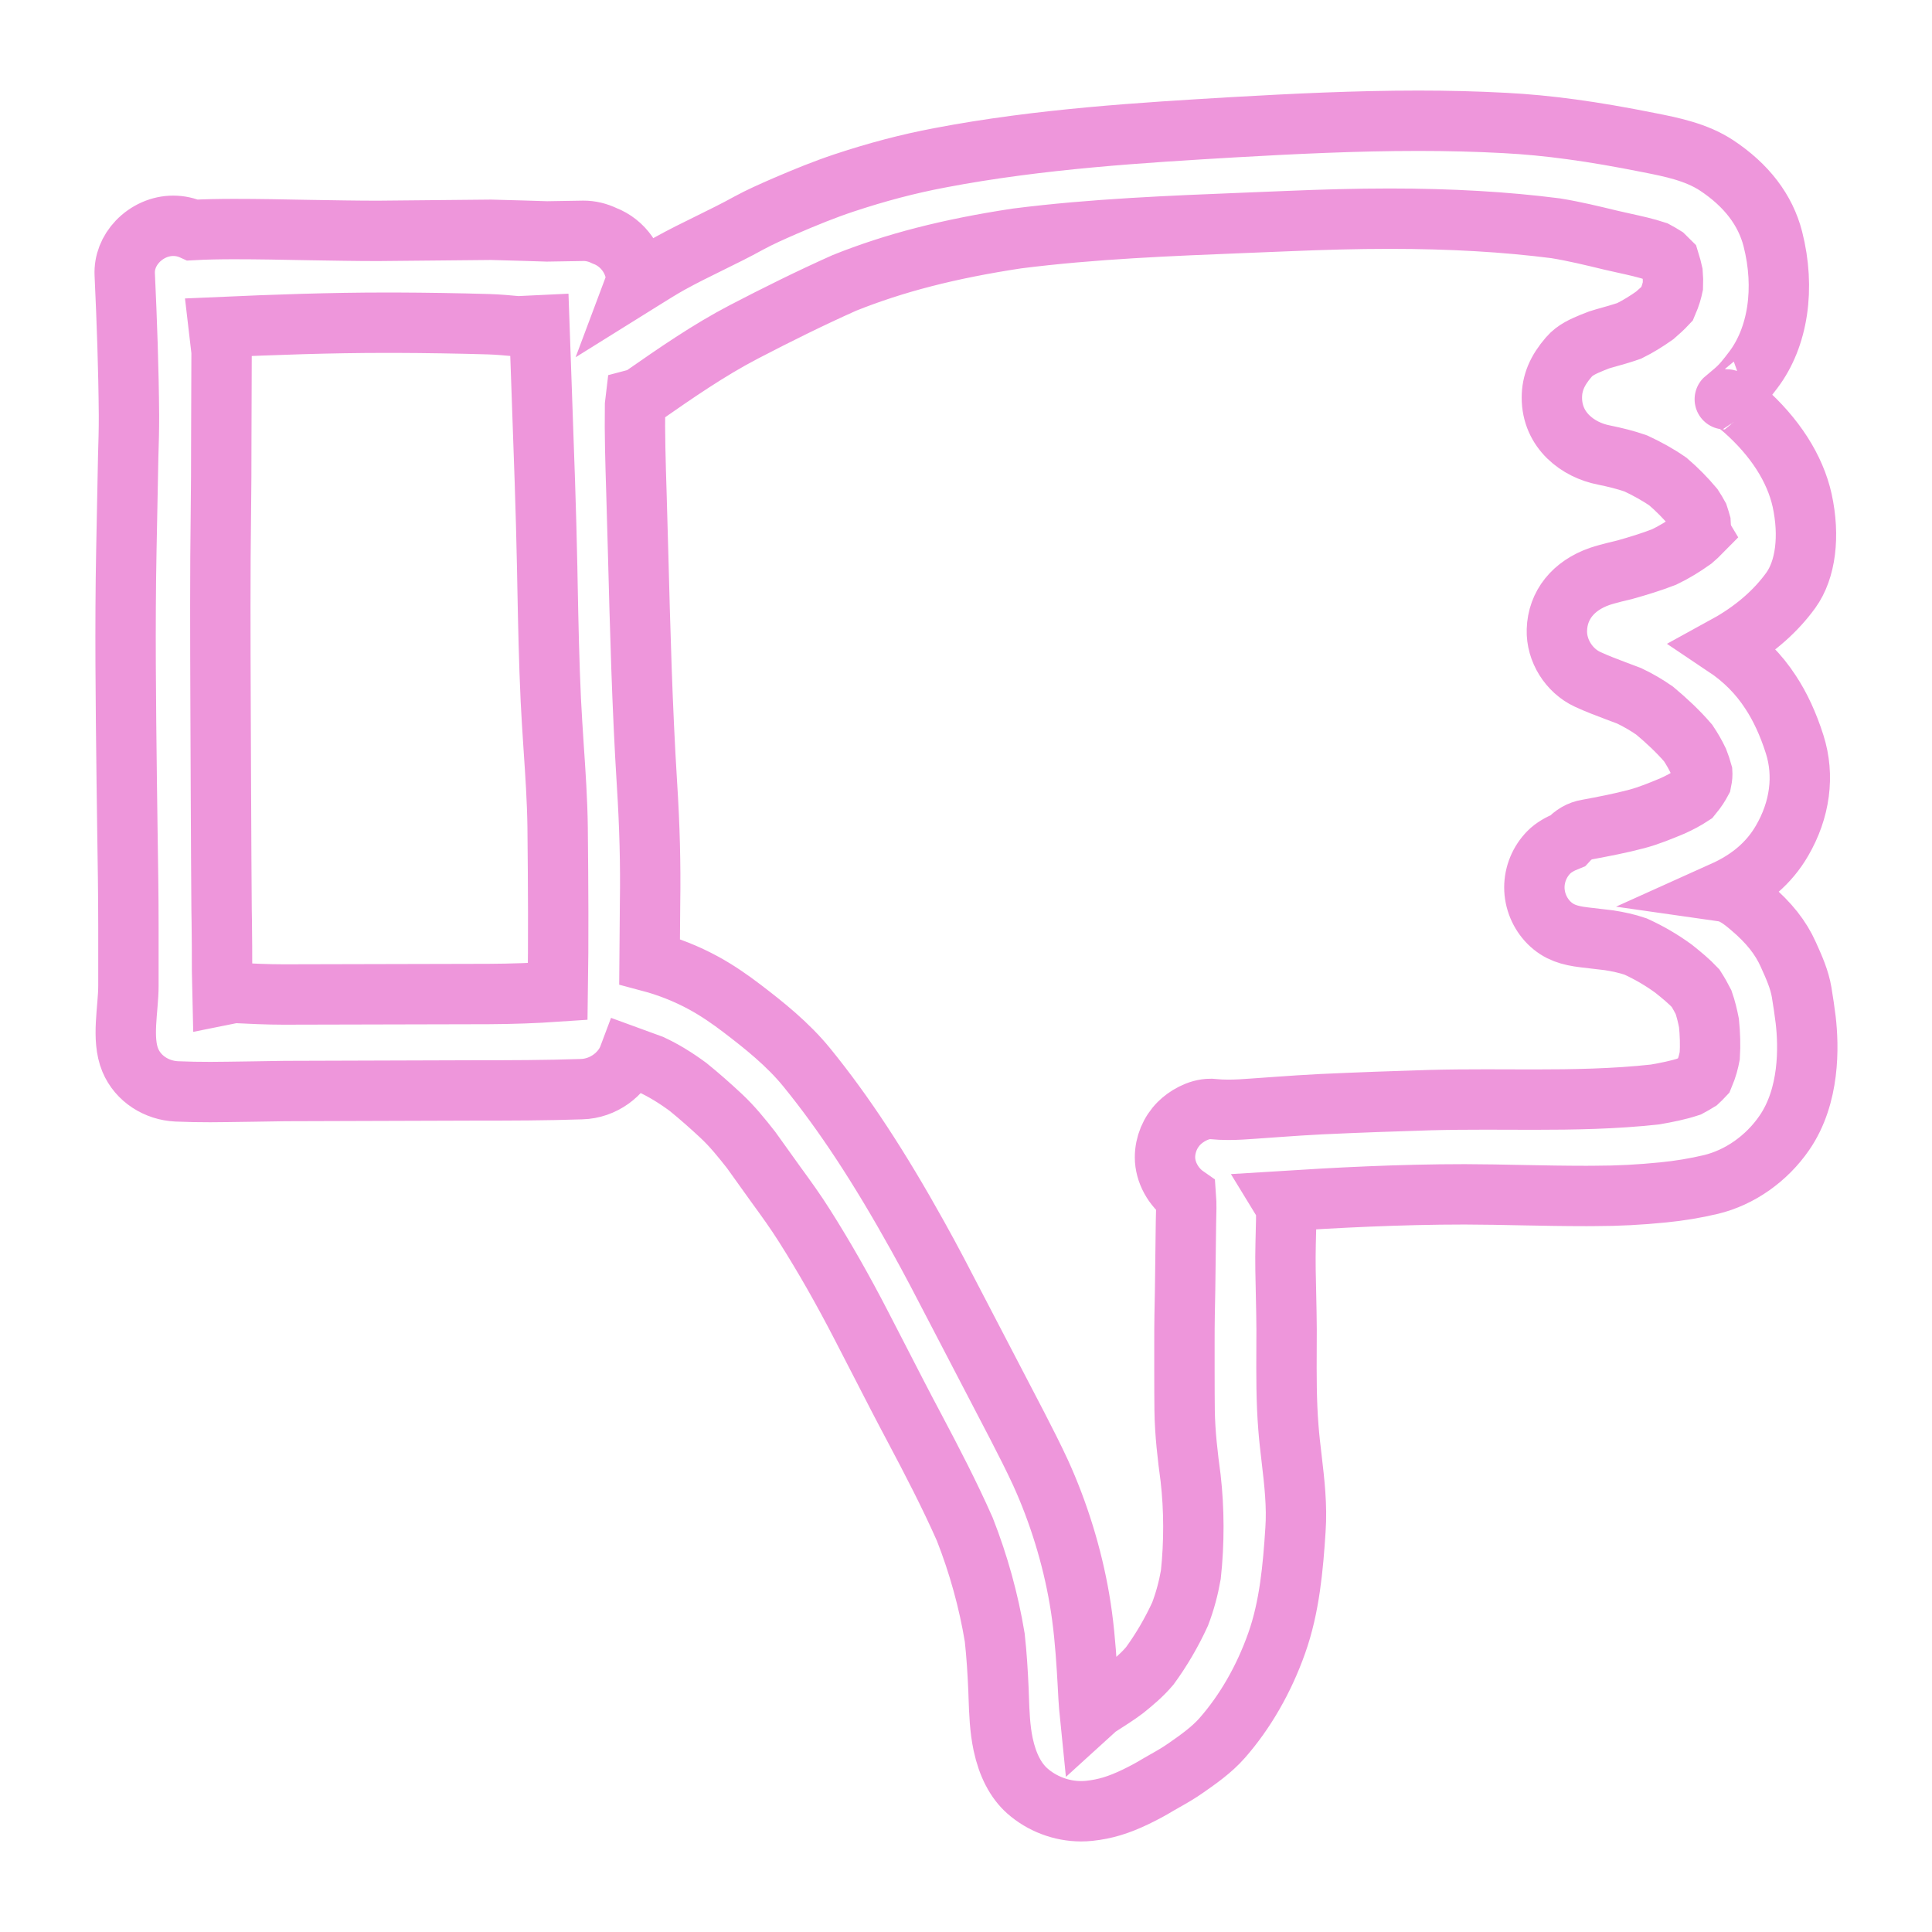<svg version="1.1" id="designs" xmlns="http://www.w3.org/2000/svg" xmlns:xlink="http://www.w3.org/1999/xlink" viewBox="0 0 32 32" xml:space="preserve" fill="#ee96db" stroke="#ee96db"><g id="SVGRepo_bgCarrier" stroke-width="0"></g><g id="SVGRepo_tracerCarrier" stroke-linecap="round" stroke-linejoin="round"></g><g id="SVGRepo_iconCarrier"> <style type="text/css"> .sketchy_een{fill:;} </style> <path class="sketchy_een" d="M29.908,16.895c-0.019-0.155-0.042-0.307-0.067-0.459c-0.036-0.216-0.127-0.418-0.221-0.626 c-0.124-0.279-0.321-0.529-0.623-0.784c-0.144-0.124-0.294-0.237-0.455-0.26c0.442-0.199,0.761-0.474,0.973-0.839 c0.3-0.513,0.375-1.081,0.21-1.599c-0.106-0.334-0.241-0.626-0.401-0.867c-0.195-0.299-0.442-0.548-0.753-0.756l0.118-0.065 c0.403-0.238,0.73-0.528,0.972-0.862c0.247-0.341,0.317-0.898,0.188-1.491c-0.118-0.53-0.452-1.05-0.965-1.503 c-0.101-0.087-0.208-0.171-0.316-0.171c-0.001,0,0.149-0.124,0.149-0.124c0.126-0.105,0.216-0.221,0.322-0.361 c0.412-0.543,0.533-1.354,0.325-2.17c-0.123-0.48-0.436-0.891-0.934-1.22c-0.339-0.222-0.751-0.303-1.115-0.375 c-0.943-0.189-1.68-0.289-2.388-0.326C24.448,2.011,23.97,2,23.492,2c-1.049,0-2.087,0.052-3.054,0.107 c-1.506,0.089-3.214,0.19-4.872,0.507C15.041,2.713,14.522,2.85,13.98,3.03c-0.319,0.106-0.629,0.232-0.982,0.384 c-0.203,0.089-0.406,0.177-0.6,0.283c-0.213,0.118-0.43,0.224-0.647,0.331c-0.223,0.109-0.445,0.219-0.662,0.339 c-0.139,0.078-0.273,0.162-0.408,0.246l-0.162,0.101l0.021-0.056c-0.004-0.332-0.218-0.635-0.528-0.753 C9.897,3.85,9.783,3.823,9.665,3.823l-0.606,0.01c0,0-0.781-0.025-0.926-0.027L6.257,3.824c-0.359,0-0.716-0.007-1.163-0.014 C4.689,3.802,4.285,3.794,3.88,3.794c-0.237,0-0.474,0.004-0.689,0.016C3.088,3.763,2.979,3.74,2.868,3.74 c-0.216,0-0.431,0.094-0.589,0.259C2.133,4.152,2.057,4.346,2.066,4.544c0.036,0.78,0.064,1.557,0.07,2.336 C2.137,7.114,2.13,7.345,2.123,7.578l-0.03,1.528c-0.025,1.276-0.009,2.553,0.006,3.828l0.011,0.813 c0.008,0.534,0.017,1.068,0.017,1.604c0,0,0,0.977,0,0.979c0,0.379-0.117,0.875,0.031,1.23c0.129,0.31,0.439,0.502,0.77,0.517 c0.185,0.008,0.37,0.011,0.555,0.011c0.23,0,1.236-0.017,1.236-0.017l3.146-0.01c0.589,0,1.178-0.001,1.766-0.021 c0.363-0.009,0.675-0.25,0.784-0.541l0.375,0.137c0.197,0.092,0.39,0.208,0.606,0.367c0.189,0.153,0.372,0.315,0.55,0.481 c0.182,0.17,0.341,0.367,0.494,0.562l0.407,0.568c0.166,0.228,0.331,0.455,0.481,0.694c0.325,0.513,0.634,1.056,0.946,1.661 l0.312,0.605c0.187,0.364,0.374,0.728,0.566,1.088c0.279,0.526,0.573,1.091,0.828,1.667c0.229,0.583,0.396,1.188,0.496,1.794 c0.032,0.287,0.049,0.574,0.062,0.864l0.004,0.117c0.009,0.26,0.018,0.527,0.074,0.791c0.073,0.339,0.207,0.597,0.398,0.767 C17.256,29.877,17.581,30,17.905,30c0.046,0,0.091-0.002,0.138-0.007c0.259-0.028,0.48-0.094,0.762-0.229 c0.131-0.063,0.257-0.13,0.38-0.205l0.11-0.063c0.119-0.067,0.235-0.134,0.347-0.213c0.199-0.139,0.425-0.296,0.601-0.496 c0.379-0.431,0.692-0.974,0.903-1.571c0.213-0.599,0.271-1.256,0.311-1.877c0.028-0.396-0.018-0.792-0.063-1.175 c-0.02-0.173-0.041-0.345-0.054-0.519c-0.035-0.437-0.033-0.876-0.031-1.313l0.001-0.312c-0.001-0.185-0.005-0.37-0.009-0.554 c-0.007-0.287-0.014-0.573-0.007-0.86l0.004-0.169c0.004-0.152,0.009-0.302,0.004-0.453l-0.055-0.09 c0.878-0.055,1.919-0.112,3.014-0.112c0.323,0.001,0.646,0.007,0.969,0.014c0.349,0.007,0.699,0.013,1.049,0.013l0.139-0.001 c0.379,0,0.752-0.02,1.128-0.058c0.266-0.026,0.535-0.07,0.795-0.132c0.477-0.116,0.919-0.427,1.212-0.852 C29.98,18.149,29.958,17.329,29.908,16.895z M9.238,16.423c-0.38,0.026-0.761,0.039-1.145,0.041l-3.398,0.008 c-0.274,0-0.547-0.014-0.819-0.027l-0.189,0.038l-0.009-0.405c0.001-0.274-0.002-0.55-0.005-0.825L3.67,15.071 c-0.007-0.731-0.017-3.452-0.017-3.452C3.649,10.559,3.645,9.5,3.659,8.44c0.005-0.362,0.006-0.724,0.006-1.086L3.67,5.821 L3.623,5.419c0.924-0.041,1.846-0.074,2.772-0.074h0.154c0.515,0.002,1.03,0.01,1.545,0.025C8.255,5.375,8.416,5.39,8.578,5.405 l0.356-0.017l0.041,1.164c0.034,0.95,0.069,1.898,0.088,2.847l0.006,0.323c0.012,0.624,0.025,1.246,0.054,1.869 c0.013,0.261,0.03,0.521,0.047,0.781c0.03,0.443,0.06,0.885,0.066,1.329C9.246,14.689,9.251,15.579,9.238,16.423z M28.218,17.821 c-0.03,0.032-0.062,0.064-0.088,0.088c-0.053,0.033-0.107,0.063-0.155,0.089c-0.185,0.061-0.374,0.097-0.562,0.13 c-0.671,0.074-1.359,0.085-2.002,0.085l-0.803-0.002c-0.305,0-0.609,0.002-0.914,0.01c-0.603,0.018-1.211,0.04-1.816,0.068 c-0.239,0.012-0.478,0.028-0.716,0.045l-0.408,0.029c-0.136,0.01-0.273,0.019-0.411,0.019c-0.081,0-0.162-0.003-0.292-0.015 c-0.208,0-0.411,0.127-0.521,0.237c-0.149,0.149-0.234,0.355-0.234,0.565c0,0.244,0.138,0.495,0.346,0.64 c0.01,0.133,0.006,0.267,0.001,0.45l-0.014,1.106c-0.006,0.287-0.012,0.575-0.011,0.862c0,0-0.001,0.879,0.003,1.13 c0.005,0.383,0.051,0.766,0.099,1.122c0.06,0.521,0.061,1.075,0.004,1.603c-0.04,0.227-0.098,0.442-0.178,0.652 c-0.138,0.301-0.307,0.591-0.501,0.857c-0.125,0.148-0.271,0.271-0.419,0.39c-0.123,0.093-0.254,0.175-0.453,0.303l-0.121,0.11 c-0.018-0.177-0.027-0.357-0.036-0.536l-0.012-0.203c-0.025-0.395-0.058-0.784-0.126-1.176c-0.122-0.709-0.345-1.432-0.644-2.088 c-0.12-0.26-0.251-0.515-0.382-0.77c0,0-0.883-1.694-1.017-1.953c-0.207-0.4-0.415-0.801-0.634-1.193 c-0.64-1.151-1.223-2.039-1.835-2.791c-0.318-0.392-0.721-0.71-1.073-0.979c-0.199-0.152-0.412-0.299-0.633-0.42 c-0.293-0.16-0.596-0.278-0.901-0.359l0.008-0.974c0.01-0.635-0.007-1.278-0.051-1.966c-0.08-1.278-0.114-2.577-0.147-3.834 l-0.028-0.995c-0.015-0.482-0.03-0.963-0.023-1.446L10.53,6.61c0.034-0.009,0.073-0.021,0.13-0.06 c0.529-0.368,1.076-0.748,1.657-1.051c0.549-0.286,1.106-0.562,1.668-0.813c0.829-0.333,1.737-0.566,2.858-0.736 c1.258-0.16,2.548-0.21,3.794-0.26l0.716-0.029c0.553-0.023,1.108-0.039,1.665-0.039c1.019,0,1.919,0.053,2.749,0.159 c0.307,0.05,0.608,0.123,0.909,0.196l0.231,0.052c0.177,0.039,0.353,0.078,0.517,0.132c0.051,0.027,0.1,0.057,0.142,0.083 l0.086,0.085c0.021,0.067,0.038,0.134,0.052,0.197c0.006,0.072,0.008,0.144,0.005,0.208c-0.017,0.079-0.035,0.155-0.096,0.297 c-0.065,0.07-0.136,0.133-0.205,0.193c-0.136,0.096-0.277,0.184-0.421,0.255c-0.127,0.045-0.256,0.081-0.428,0.129 c-0.045,0.012-0.089,0.026-0.187,0.067c-0.138,0.058-0.282,0.116-0.388,0.24c-0.194,0.224-0.28,0.431-0.28,0.672 c0,0.542,0.434,0.868,0.864,0.95c0.18,0.037,0.355,0.079,0.526,0.139c0.187,0.087,0.37,0.188,0.534,0.302 c0.153,0.132,0.29,0.271,0.417,0.422c0.032,0.049,0.061,0.099,0.087,0.146c0.014,0.041,0.025,0.083,0.034,0.114 c0.003,0.059,0.005,0.119,0.018,0.145c-0.048,0.049-0.097,0.094-0.146,0.136c-0.153,0.109-0.311,0.206-0.476,0.285 c-0.213,0.082-0.428,0.148-0.649,0.21L26.74,9.478C26.658,9.5,26.577,9.52,26.497,9.547c-0.438,0.152-0.698,0.476-0.71,0.887 c-0.011,0.338,0.198,0.674,0.508,0.818c0.159,0.074,0.321,0.134,0.484,0.196l0.205,0.077c0.151,0.072,0.291,0.154,0.423,0.246 c0.2,0.168,0.387,0.342,0.554,0.536c0.064,0.096,0.12,0.193,0.168,0.294c0.026,0.067,0.049,0.135,0.065,0.194 c0.002,0.035,0.002,0.069-0.014,0.148c-0.034,0.063-0.07,0.125-0.158,0.232c-0.099,0.065-0.202,0.12-0.319,0.173 c-0.195,0.081-0.39,0.162-0.592,0.216c-0.271,0.072-0.549,0.125-0.822,0.176c-0.122,0.019-0.23,0.083-0.323,0.185 c-0.13,0.052-0.238,0.116-0.31,0.189c-0.154,0.154-0.242,0.367-0.242,0.584c0,0.218,0.089,0.431,0.242,0.585 c0.164,0.163,0.344,0.213,0.58,0.242l0.416,0.049c0.152,0.024,0.297,0.055,0.438,0.103c0.228,0.104,0.434,0.225,0.63,0.368 c0.129,0.103,0.256,0.207,0.363,0.321c0.05,0.077,0.094,0.157,0.133,0.233c0.04,0.115,0.067,0.231,0.09,0.346 c0.018,0.183,0.024,0.363,0.013,0.541C28.3,17.583,28.278,17.677,28.218,17.821z"></path> </g></svg>
